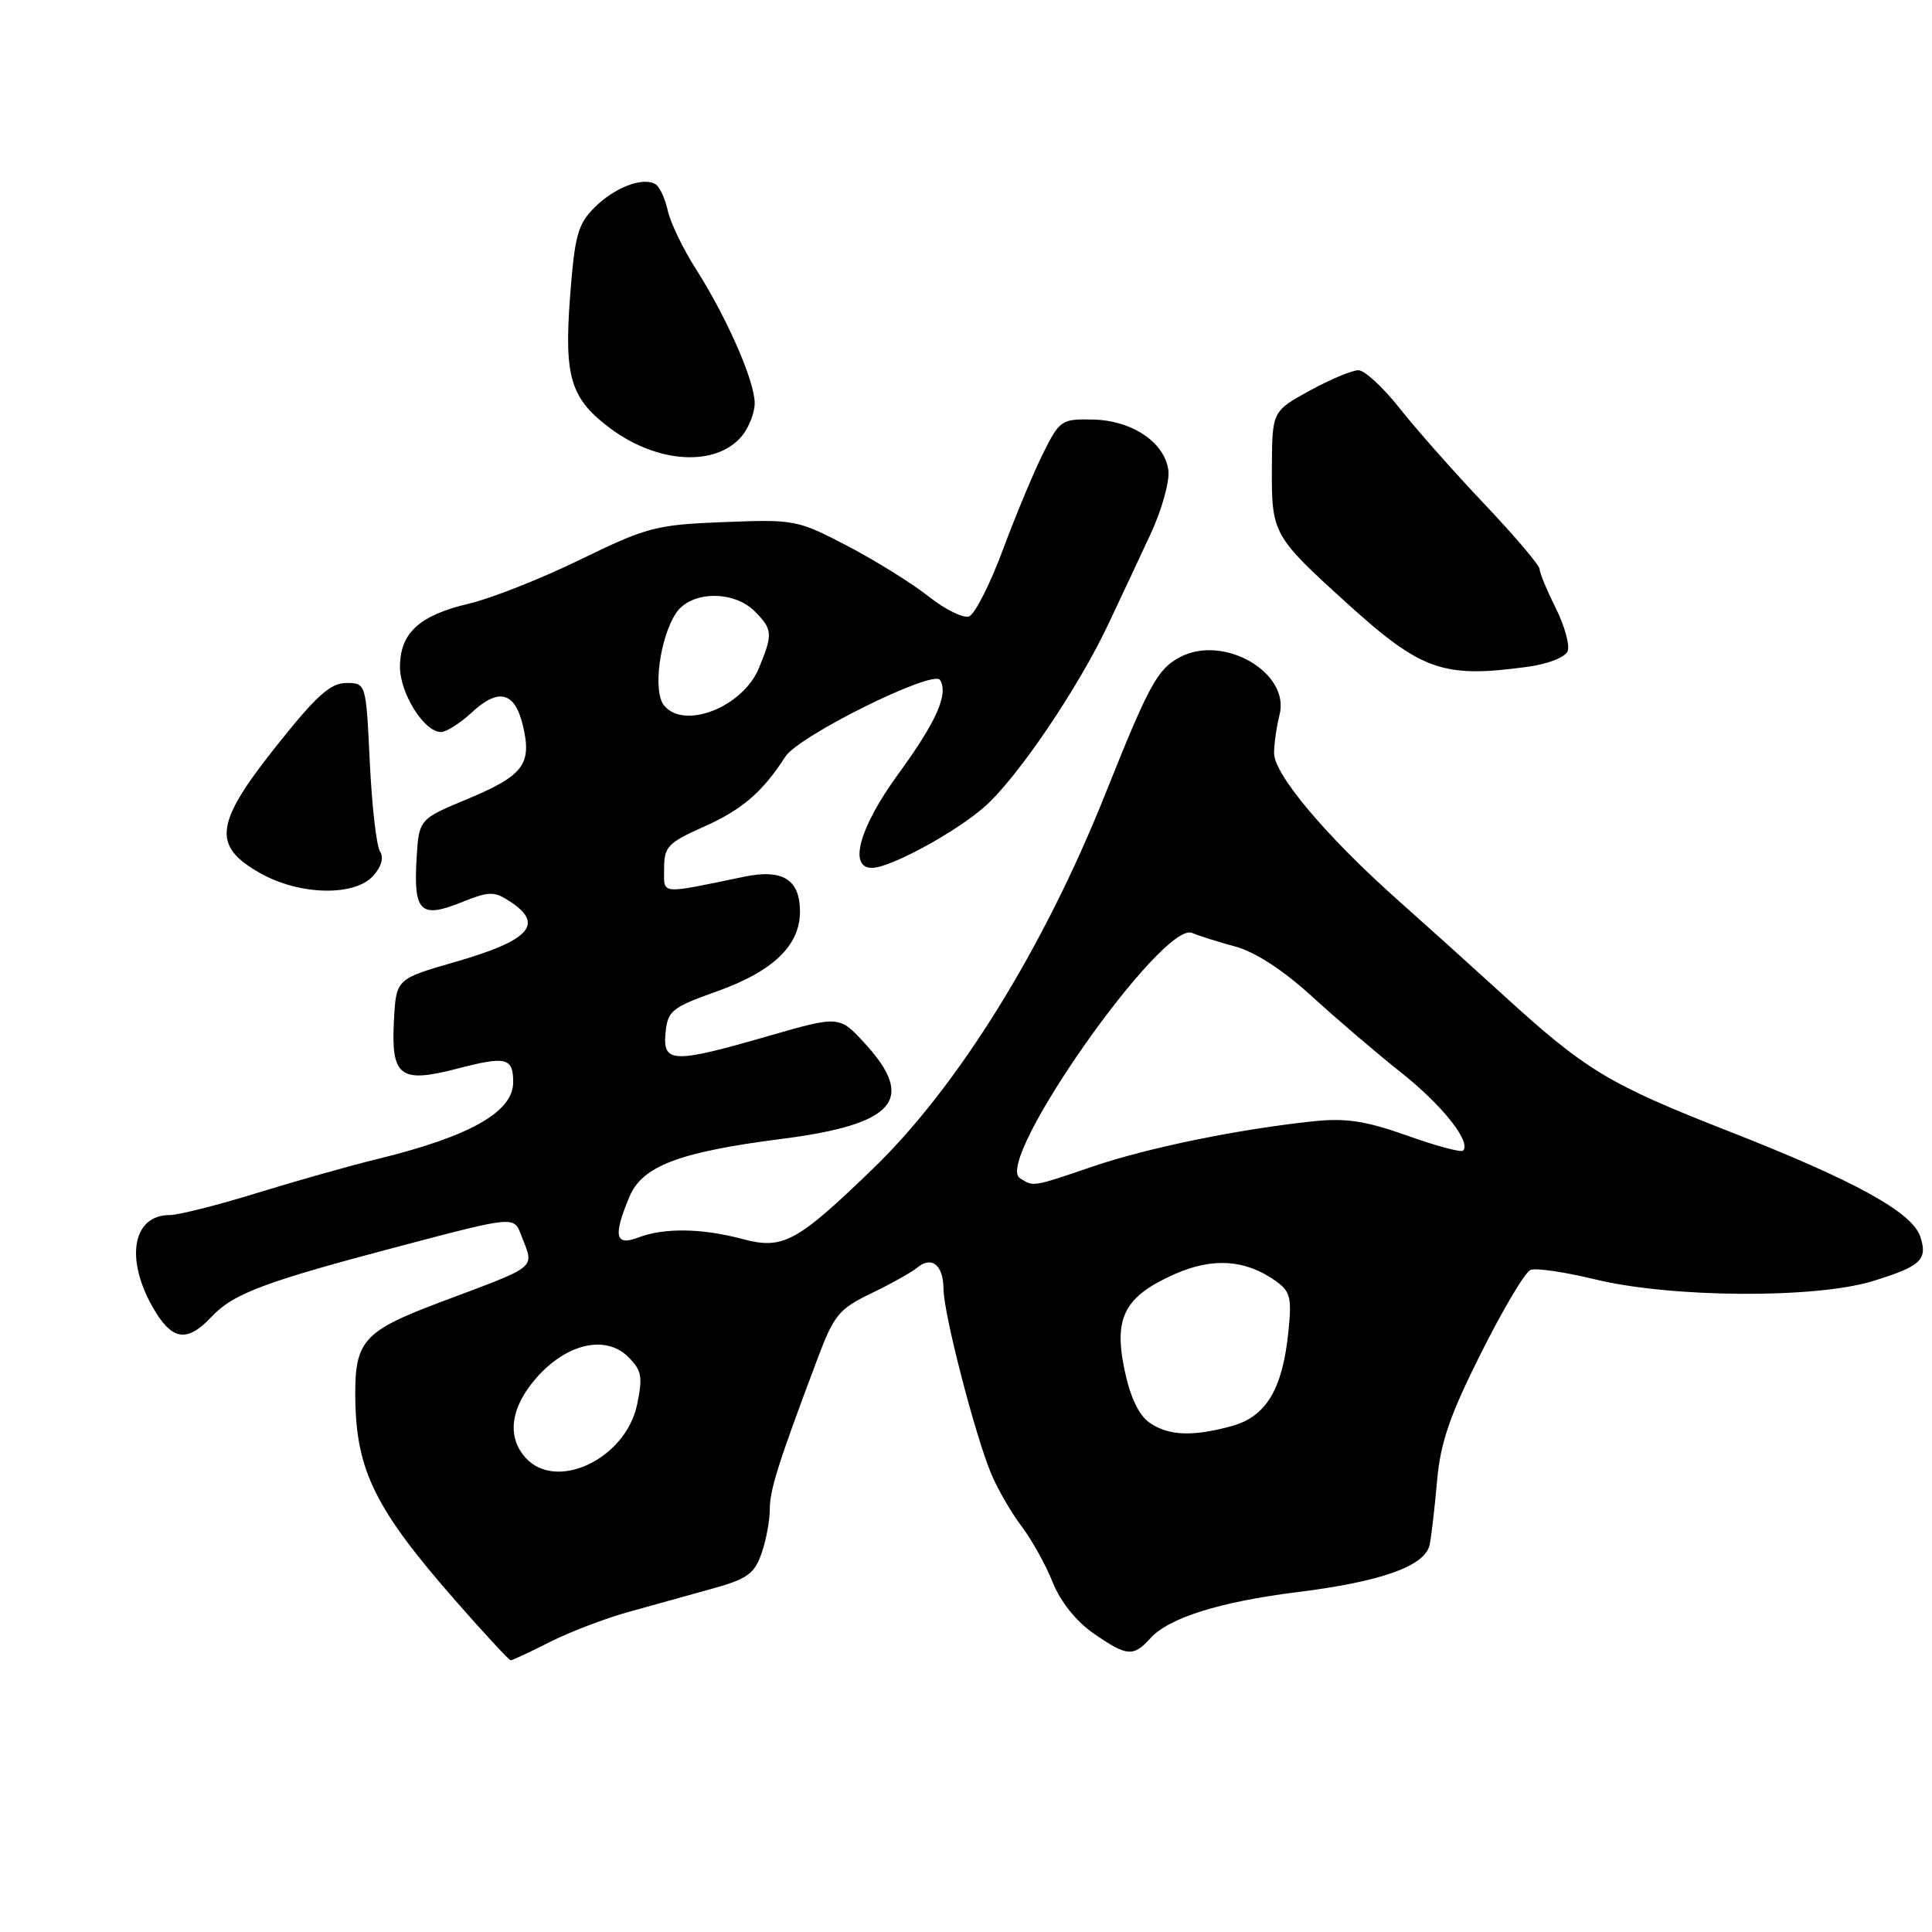 <?xml version="1.0" encoding="UTF-8" standalone="no"?>
<!DOCTYPE svg PUBLIC "-//W3C//DTD SVG 1.1//EN" "http://www.w3.org/Graphics/SVG/1.1/DTD/svg11.dtd" >
<svg xmlns="http://www.w3.org/2000/svg" xmlns:xlink="http://www.w3.org/1999/xlink" version="1.1" viewBox="0 0 256 256">
 <g >
 <path fill="currentColor"
d=" M 72.83 217.59 C 75.44 216.26 80.15 214.46 83.29 213.59 C 86.43 212.71 91.43 211.33 94.40 210.50 C 98.99 209.23 99.97 208.53 100.90 205.85 C 101.51 204.12 102.00 201.49 102.00 200.01 C 102.00 197.41 103.10 193.93 108.31 180.08 C 110.50 174.25 111.15 173.45 115.45 171.37 C 118.06 170.12 120.80 168.58 121.55 167.96 C 123.46 166.37 125.00 167.63 125.02 170.81 C 125.04 174.08 129.18 190.10 131.33 195.26 C 132.19 197.32 134.01 200.46 135.37 202.25 C 136.72 204.04 138.58 207.37 139.49 209.67 C 140.51 212.22 142.59 214.83 144.88 216.42 C 149.35 219.51 150.16 219.58 152.45 217.06 C 154.88 214.37 161.68 212.24 171.86 210.97 C 183.07 209.58 188.87 207.50 189.44 204.67 C 189.68 203.47 190.12 199.64 190.43 196.13 C 190.87 191.14 192.12 187.51 196.25 179.28 C 199.14 173.51 202.08 168.56 202.80 168.27 C 203.51 167.99 207.33 168.54 211.30 169.51 C 221.39 171.98 240.56 172.10 248.20 169.74 C 254.53 167.78 255.43 166.94 254.47 163.91 C 253.44 160.66 245.85 156.47 229.05 149.89 C 213.03 143.61 210.09 141.82 198.87 131.56 C 195.22 128.23 189.04 122.66 185.14 119.19 C 175.67 110.76 168.79 102.57 168.82 99.77 C 168.83 98.52 169.16 96.24 169.55 94.70 C 170.96 89.10 162.10 84.00 156.33 87.09 C 153.35 88.69 152.27 90.67 146.45 105.23 C 138.29 125.67 126.89 144.04 115.64 154.89 C 105.52 164.66 103.74 165.61 98.36 164.17 C 93.02 162.74 87.99 162.67 84.57 163.98 C 81.51 165.14 81.22 163.80 83.40 158.58 C 85.10 154.51 89.96 152.66 103.50 150.92 C 118.59 148.99 121.44 145.73 114.61 138.27 C 111.21 134.57 111.21 134.57 101.81 137.28 C 89.17 140.93 87.79 140.89 88.19 136.84 C 88.47 133.93 89.02 133.49 95.00 131.36 C 102.43 128.71 106.00 125.29 106.00 120.80 C 106.00 116.54 103.72 115.11 98.61 116.17 C 87.22 118.52 88.00 118.60 88.00 115.08 C 88.00 112.20 88.50 111.67 93.25 109.55 C 98.33 107.29 101.04 104.96 104.06 100.26 C 105.83 97.50 123.68 88.67 124.56 90.10 C 125.71 91.96 124.08 95.63 119.02 102.57 C 113.89 109.60 112.38 115.00 115.53 115.00 C 117.94 115.00 126.57 110.32 130.46 106.90 C 134.77 103.12 142.89 91.14 146.85 82.72 C 148.47 79.30 150.99 73.92 152.46 70.76 C 153.93 67.60 154.99 63.82 154.82 62.36 C 154.37 58.64 150.02 55.70 144.80 55.59 C 140.68 55.50 140.41 55.68 138.25 60.00 C 137.01 62.48 134.60 68.24 132.90 72.82 C 131.19 77.40 129.18 81.38 128.42 81.67 C 127.66 81.96 125.25 80.78 123.06 79.04 C 120.87 77.31 116.02 74.29 112.29 72.34 C 105.66 68.88 105.28 68.81 95.91 69.18 C 86.93 69.53 85.74 69.84 76.91 74.14 C 71.74 76.66 65.08 79.30 62.12 79.99 C 55.55 81.54 53.00 83.88 53.00 88.37 C 53.00 91.89 56.21 97.00 58.43 97.00 C 59.13 97.00 60.95 95.85 62.46 94.45 C 66.08 91.09 68.22 91.64 69.30 96.19 C 70.50 101.28 69.35 102.78 61.90 105.89 C 55.50 108.55 55.50 108.55 55.19 113.92 C 54.80 120.81 55.74 121.72 61.05 119.60 C 64.86 118.07 65.45 118.06 67.62 119.48 C 72.15 122.46 70.20 124.61 60.39 127.44 C 52.50 129.71 52.50 129.71 52.20 135.19 C 51.80 142.67 53.00 143.58 60.59 141.60 C 67.06 139.91 68.00 140.14 68.00 143.40 C 68.00 147.34 62.27 150.58 50.00 153.58 C 46.42 154.45 39.24 156.48 34.04 158.08 C 28.84 159.69 23.64 161.00 22.49 161.00 C 17.63 161.00 16.55 166.65 20.18 173.11 C 22.72 177.62 24.73 177.98 27.98 174.53 C 30.92 171.39 34.97 169.87 53.30 165.04 C 68.10 161.14 68.10 161.14 69.05 163.64 C 70.80 168.23 71.62 167.55 58.28 172.57 C 48.10 176.41 46.98 177.67 47.08 185.29 C 47.19 194.85 49.73 199.98 60.39 212.14 C 64.18 216.46 67.46 220.00 67.67 220.00 C 67.89 220.00 70.21 218.91 72.83 217.59 Z  M 49.44 116.06 C 50.55 114.84 50.88 113.64 50.35 112.81 C 49.88 112.09 49.28 106.78 49.00 101.00 C 48.50 90.50 48.50 90.50 45.88 90.50 C 43.78 90.50 41.90 92.20 36.57 98.91 C 28.43 109.16 28.07 112.08 34.50 115.71 C 39.68 118.63 46.96 118.81 49.44 116.06 Z  M 202.45 88.35 C 205.14 87.98 207.41 87.09 207.73 86.27 C 208.03 85.49 207.31 82.91 206.14 80.56 C 204.96 78.21 204.00 75.88 204.00 75.39 C 203.99 74.90 200.72 71.04 196.72 66.82 C 192.71 62.59 187.65 56.87 185.47 54.11 C 183.29 51.34 180.82 49.07 180.00 49.06 C 179.18 49.05 176.26 50.27 173.53 51.77 C 168.57 54.50 168.57 54.50 168.53 62.00 C 168.49 70.72 168.66 71.03 178.50 79.95 C 188.37 88.89 191.22 89.89 202.45 88.35 Z  M 98.25 57.84 C 99.21 56.71 100.00 54.72 100.00 53.42 C 100.00 50.49 96.32 42.09 92.21 35.64 C 90.50 32.97 88.83 29.49 88.48 27.90 C 88.13 26.32 87.41 24.75 86.87 24.42 C 85.21 23.39 81.44 24.83 78.77 27.50 C 76.55 29.72 76.15 31.21 75.53 39.40 C 74.73 50.07 75.62 52.89 81.02 56.87 C 87.21 61.42 94.84 61.85 98.25 57.84 Z  M 69.65 193.17 C 67.12 190.37 67.64 186.48 71.08 182.57 C 75.08 178.01 80.28 176.83 83.25 179.81 C 85.04 181.59 85.19 182.44 84.41 186.15 C 82.89 193.31 73.73 197.67 69.65 193.17 Z  M 152.29 188.49 C 150.88 187.50 149.74 185.08 148.99 181.44 C 147.55 174.54 149.03 171.76 155.69 168.81 C 160.66 166.62 164.97 166.89 168.91 169.65 C 171.00 171.11 171.19 171.85 170.71 176.53 C 169.93 184.10 167.77 187.69 163.25 188.95 C 158.05 190.39 154.81 190.26 152.29 188.49 Z  M 135.14 156.11 C 131.61 153.87 154.07 121.92 157.97 123.62 C 158.81 123.99 161.38 124.80 163.68 125.42 C 166.34 126.15 170.02 128.54 173.84 132.03 C 177.13 135.04 182.46 139.59 185.68 142.14 C 191.10 146.43 194.99 151.34 193.86 152.47 C 193.60 152.73 190.26 151.83 186.45 150.47 C 180.95 148.52 178.35 148.12 174.00 148.58 C 164.07 149.63 152.11 152.08 144.82 154.56 C 136.72 157.32 136.98 157.27 135.14 156.11 Z  M 88.00 93.49 C 86.48 91.67 87.40 84.58 89.57 81.25 C 91.50 78.31 97.17 78.17 100.00 81.00 C 102.39 83.39 102.43 84.02 100.54 88.57 C 98.39 93.70 90.68 96.73 88.00 93.49 Z "/>
</g>
</svg>